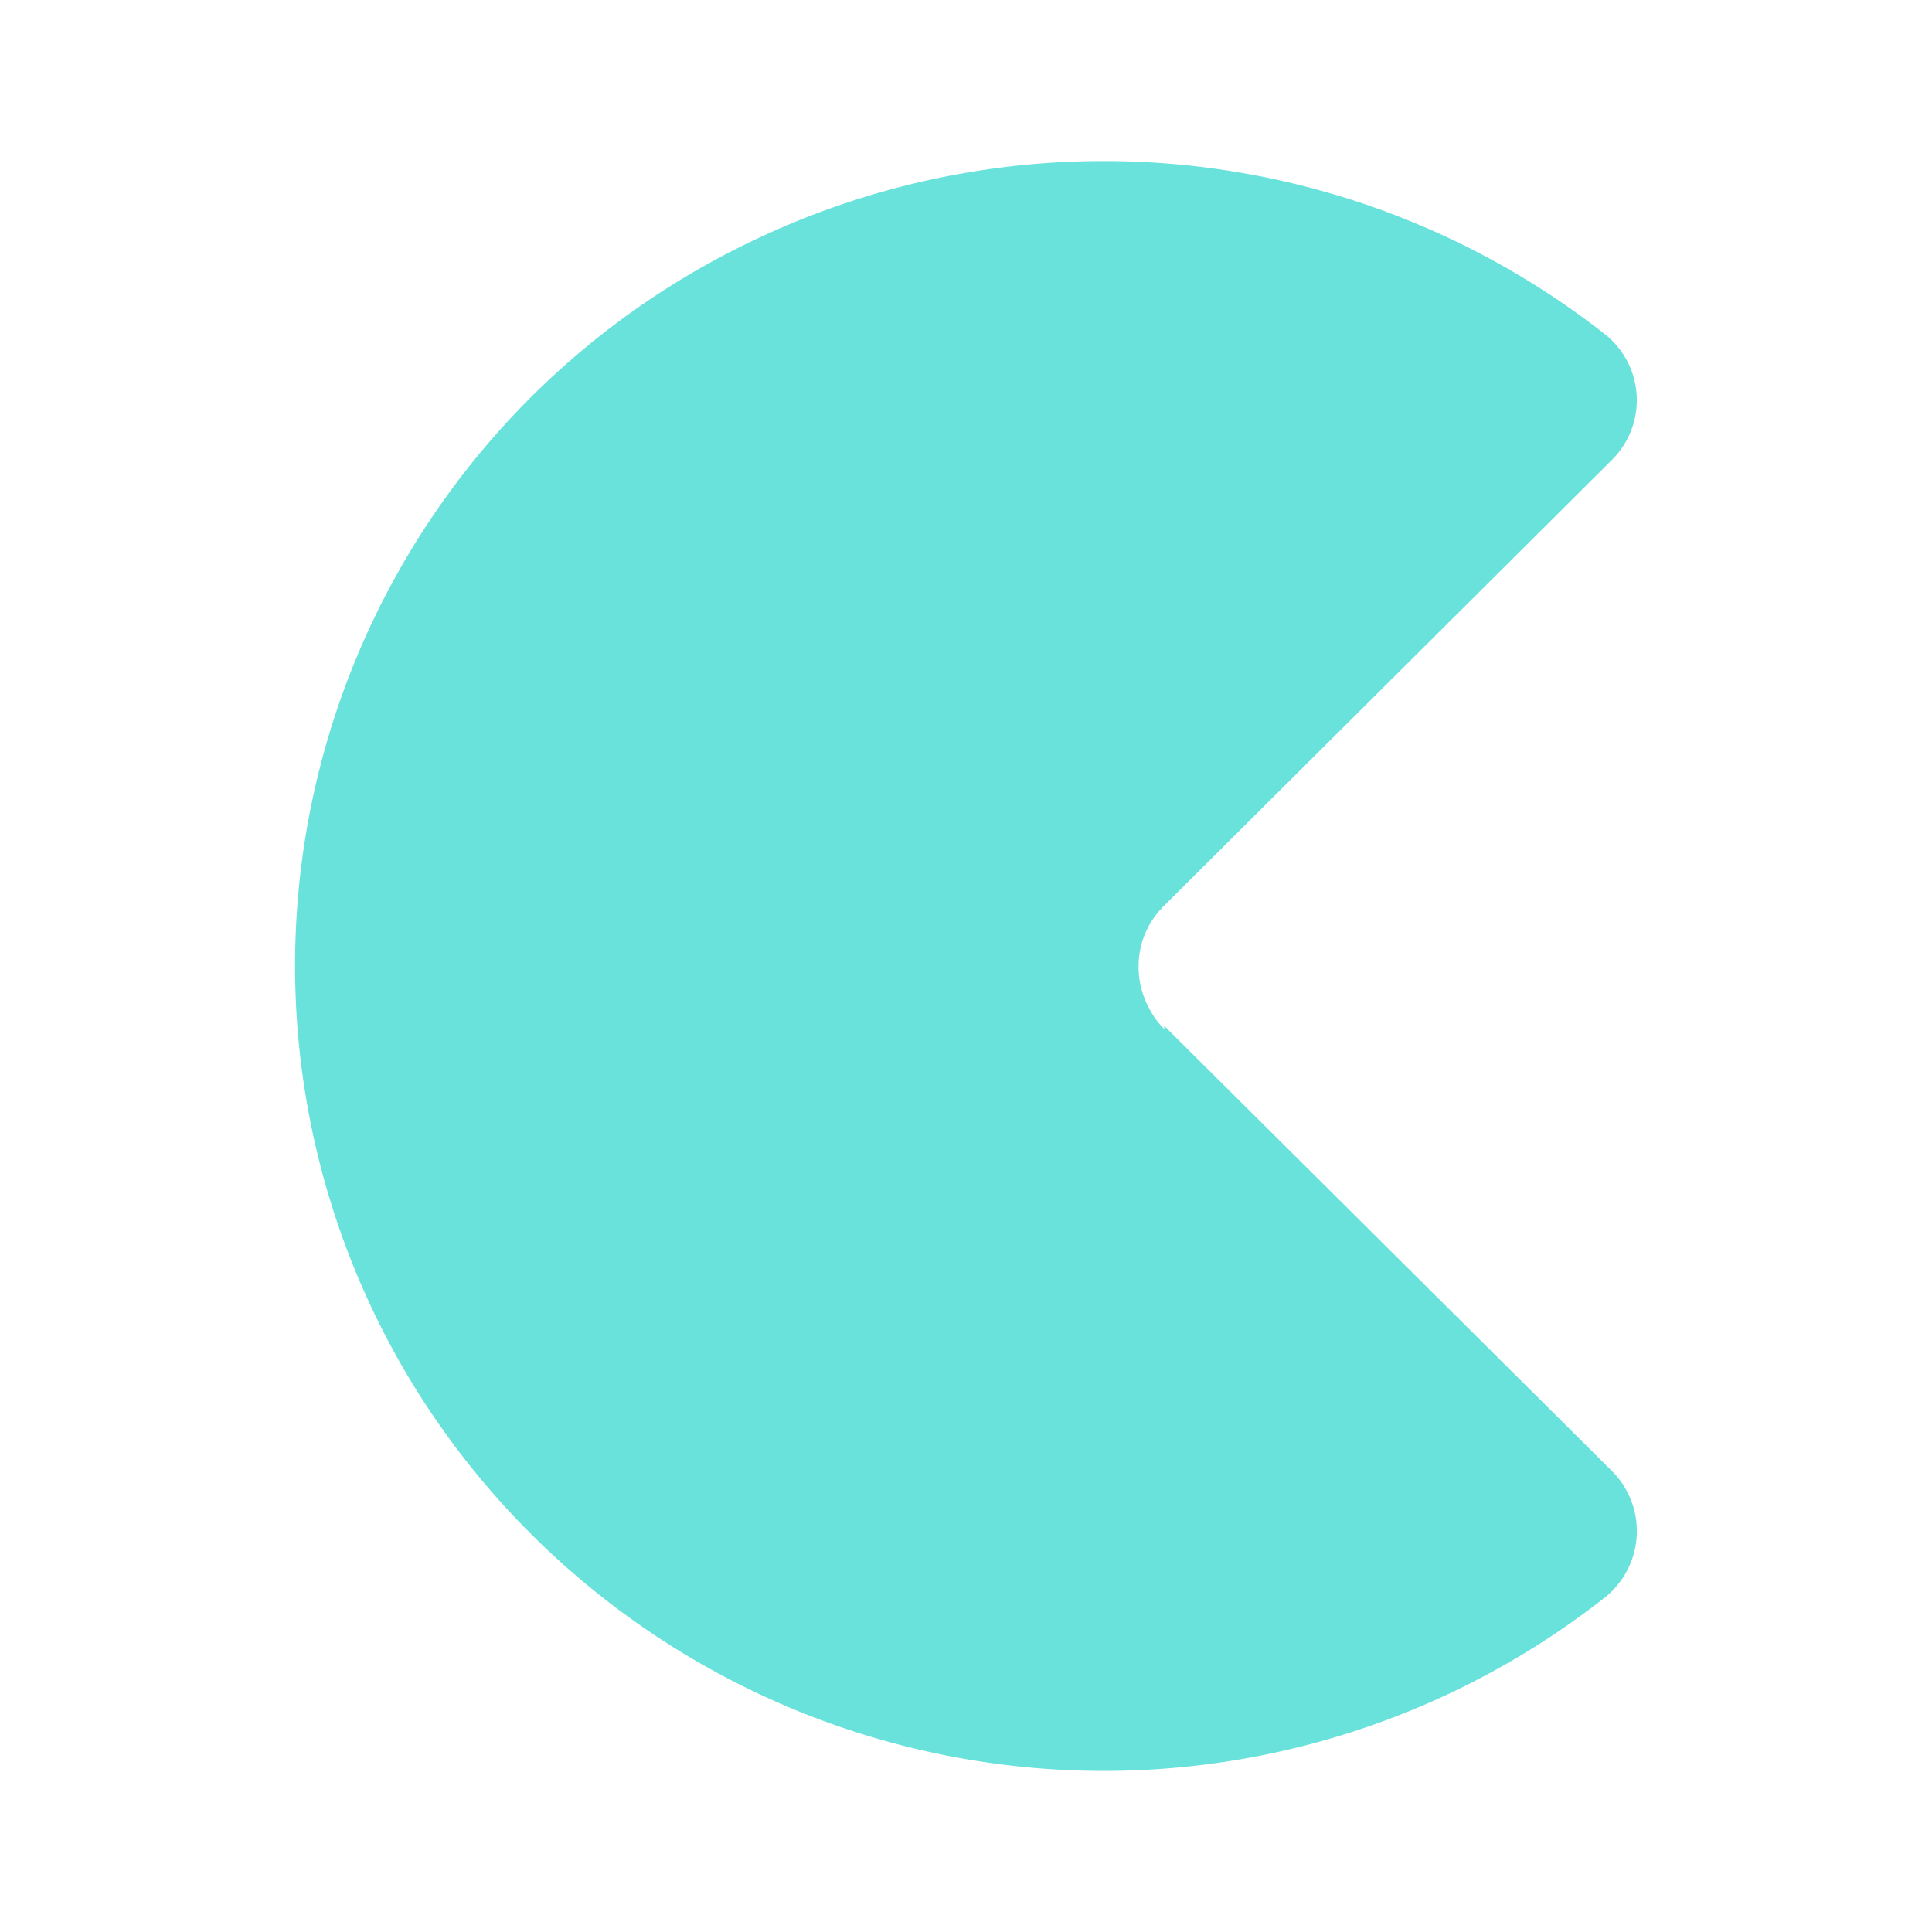 <svg xmlns="http://www.w3.org/2000/svg" width="24" height="24" fill="none" viewBox="0 0 24 24">
    <path fill="#69E2DB" d="m14.463 12.744 5.566 5.534a1.055 1.055 0 0 1-.113 1.582 10.07 10.07 0 0 1-14.733-2.576A9.974 9.974 0 0 1 9.354 2.989a10.09 10.09 0 0 1 10.6 1.176 1.046 1.046 0 0 1 .068 1.55l-5.565 5.54a1.05 1.05 0 0 0-.313.764c0 .144.032.287.088.419.056.125.131.25.231.344z"/>
</svg>

